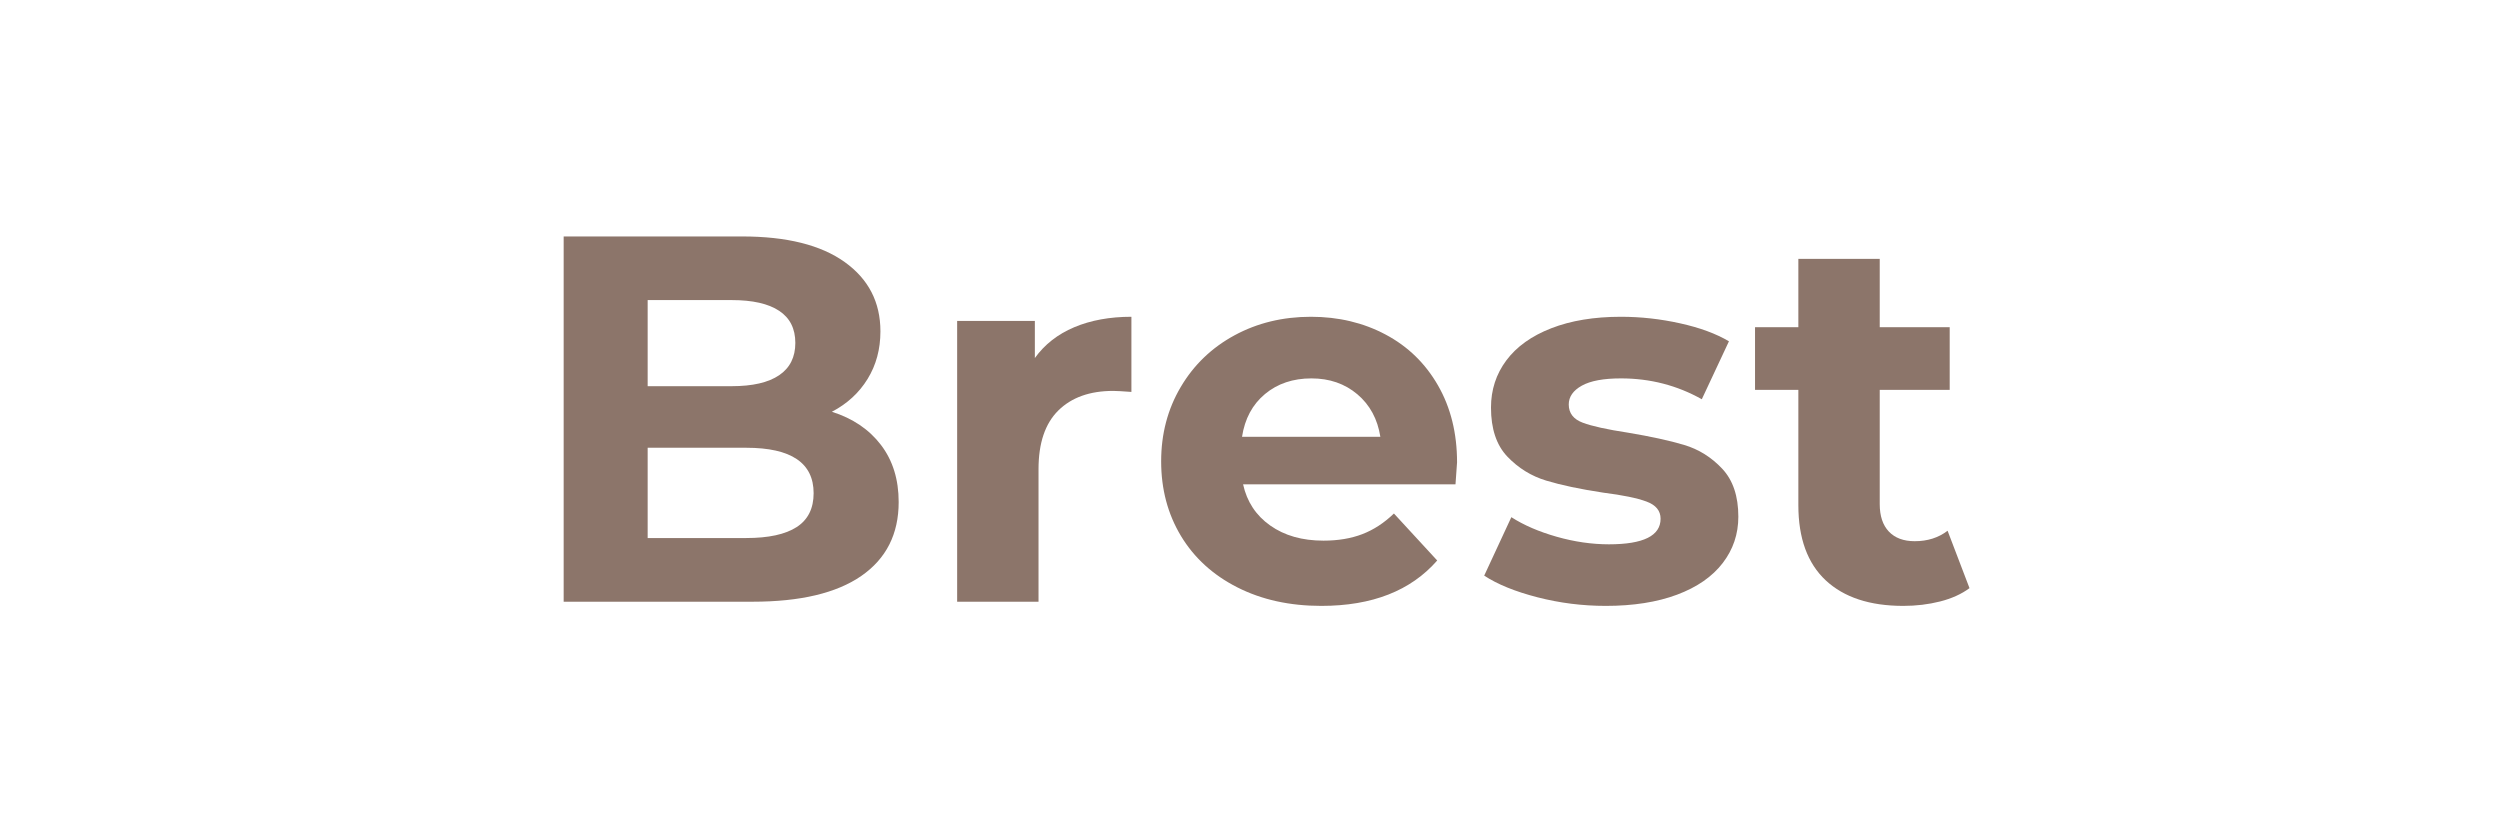 <svg xmlns="http://www.w3.org/2000/svg" xmlns:xlink="http://www.w3.org/1999/xlink" width="1133" zoomAndPan="magnify" viewBox="0 0 850.5 283.5" height="377" preserveAspectRatio="xMidYMid meet" version="1.0"><defs><g/></defs><g fill="#8c756a" fill-opacity="1"><g transform="translate(176.58, 205.066)"><g><path d="M 106.172 -64.734 C 113.285 -62.484 118.859 -58.719 122.891 -53.438 C 126.922 -48.164 128.938 -41.676 128.938 -33.969 C 128.938 -23.062 124.695 -14.672 116.219 -8.797 C 107.738 -2.93 95.379 0 79.141 0 L 14.766 0 L 14.766 -124.484 L 75.578 -124.484 C 90.754 -124.484 102.406 -121.578 110.531 -115.766 C 118.656 -109.961 122.719 -102.082 122.719 -92.125 C 122.719 -86.07 121.266 -80.676 118.359 -75.938 C 115.453 -71.195 111.391 -67.461 106.172 -64.734 Z M 43.391 -102.797 L 43.391 -73.453 L 72.031 -73.453 C 79.145 -73.453 84.535 -74.695 88.203 -77.188 C 91.879 -79.676 93.719 -83.348 93.719 -88.203 C 93.719 -93.066 91.879 -96.711 88.203 -99.141 C 84.535 -101.578 79.145 -102.797 72.031 -102.797 Z M 77 -21.703 C 84.594 -21.703 90.316 -22.945 94.172 -25.438 C 98.023 -27.926 99.953 -31.773 99.953 -36.984 C 99.953 -47.305 92.301 -52.469 77 -52.469 L 43.391 -52.469 L 43.391 -21.703 Z M 77 -21.703 "/></g></g></g><g fill="#8c756a" fill-opacity="1"><g transform="translate(312.632, 205.066)"><g><path d="M 39.297 -83.047 C 42.617 -87.672 47.094 -91.172 52.719 -93.547 C 58.352 -95.922 64.848 -97.109 72.203 -97.109 L 72.203 -71.5 C 69.117 -71.727 67.047 -71.844 65.984 -71.844 C 58.035 -71.844 51.805 -69.617 47.297 -65.172 C 42.797 -60.734 40.547 -54.066 40.547 -45.172 L 40.547 0 L 12.812 0 L 12.812 -95.688 L 39.297 -95.688 Z M 39.297 -83.047 "/></g></g></g><g fill="#8c756a" fill-opacity="1"><g transform="translate(389.284, 205.066)"><g><path d="M 106.531 -47.484 C 106.531 -47.129 106.352 -44.641 106 -40.016 L 33.609 -40.016 C 34.91 -34.086 37.992 -29.406 42.859 -25.969 C 47.723 -22.531 53.77 -20.812 61 -20.812 C 65.977 -20.812 70.395 -21.551 74.25 -23.031 C 78.102 -24.508 81.691 -26.852 85.016 -30.062 L 99.766 -14.047 C 90.754 -3.734 77.594 1.422 60.281 1.422 C 49.5 1.422 39.957 -0.68 31.656 -4.891 C 23.352 -9.098 16.945 -14.938 12.438 -22.406 C 7.938 -29.875 5.688 -38.352 5.688 -47.844 C 5.688 -57.207 7.91 -65.648 12.359 -73.172 C 16.805 -80.703 22.91 -86.57 30.672 -90.781 C 38.441 -95 47.129 -97.109 56.734 -97.109 C 66.098 -97.109 74.57 -95.094 82.156 -91.062 C 89.75 -87.031 95.707 -81.25 100.031 -73.719 C 104.363 -66.188 106.531 -57.441 106.531 -47.484 Z M 56.906 -76.109 C 50.625 -76.109 45.348 -74.332 41.078 -70.781 C 36.805 -67.227 34.195 -62.367 33.25 -56.203 L 80.391 -56.203 C 79.441 -62.242 76.832 -67.07 72.562 -70.688 C 68.289 -74.301 63.07 -76.109 56.906 -76.109 Z M 56.906 -76.109 "/></g></g></g><g fill="#8c756a" fill-opacity="1"><g transform="translate(501.505, 205.066)"><g><path d="M 45 1.422 C 37.051 1.422 29.281 0.441 21.688 -1.516 C 14.102 -3.473 8.062 -5.93 3.562 -8.891 L 12.812 -28.812 C 17.07 -26.082 22.223 -23.859 28.266 -22.141 C 34.316 -20.422 40.25 -19.562 46.062 -19.562 C 57.801 -19.562 63.672 -22.469 63.672 -28.281 C 63.672 -31.008 62.066 -32.961 58.859 -34.141 C 55.66 -35.328 50.742 -36.336 44.109 -37.172 C 36.285 -38.359 29.82 -39.723 24.719 -41.266 C 19.625 -42.805 15.207 -45.531 11.469 -49.438 C 7.738 -53.352 5.875 -58.926 5.875 -66.156 C 5.875 -72.207 7.617 -77.57 11.109 -82.25 C 14.609 -86.938 19.707 -90.582 26.406 -93.188 C 33.102 -95.801 41.02 -97.109 50.156 -97.109 C 56.906 -97.109 63.629 -96.363 70.328 -94.875 C 77.035 -93.395 82.582 -91.352 86.969 -88.75 L 77.719 -69 C 69.301 -73.738 60.113 -76.109 50.156 -76.109 C 44.227 -76.109 39.781 -75.281 36.812 -73.625 C 33.852 -71.969 32.375 -69.832 32.375 -67.219 C 32.375 -64.258 33.973 -62.188 37.172 -61 C 40.367 -59.812 45.469 -58.688 52.469 -57.625 C 60.289 -56.32 66.691 -54.926 71.672 -53.438 C 76.648 -51.957 80.977 -49.258 84.656 -45.344 C 88.332 -41.438 90.172 -35.984 90.172 -28.984 C 90.172 -23.055 88.391 -17.781 84.828 -13.156 C 81.273 -8.531 76.086 -4.941 69.266 -2.391 C 62.453 0.148 54.363 1.422 45 1.422 Z M 45 1.422 "/></g></g></g><g fill="#8c756a" fill-opacity="1"><g transform="translate(595.942, 205.066)"><g><path d="M 74.516 -4.625 C 71.785 -2.602 68.438 -1.086 64.469 -0.078 C 60.5 0.922 56.32 1.422 51.938 1.422 C 40.551 1.422 31.742 -1.477 25.516 -7.281 C 19.297 -13.094 16.188 -21.633 16.188 -32.906 L 16.188 -72.203 L 1.422 -72.203 L 1.422 -93.547 L 16.188 -93.547 L 16.188 -116.844 L 43.922 -116.844 L 43.922 -93.547 L 67.766 -93.547 L 67.766 -72.203 L 43.922 -72.203 L 43.922 -33.25 C 43.922 -29.219 44.957 -26.102 47.031 -23.906 C 49.113 -21.719 52.051 -20.625 55.844 -20.625 C 60.227 -20.625 63.961 -21.812 67.047 -24.188 Z M 74.516 -4.625 "/></g></g></g></svg>